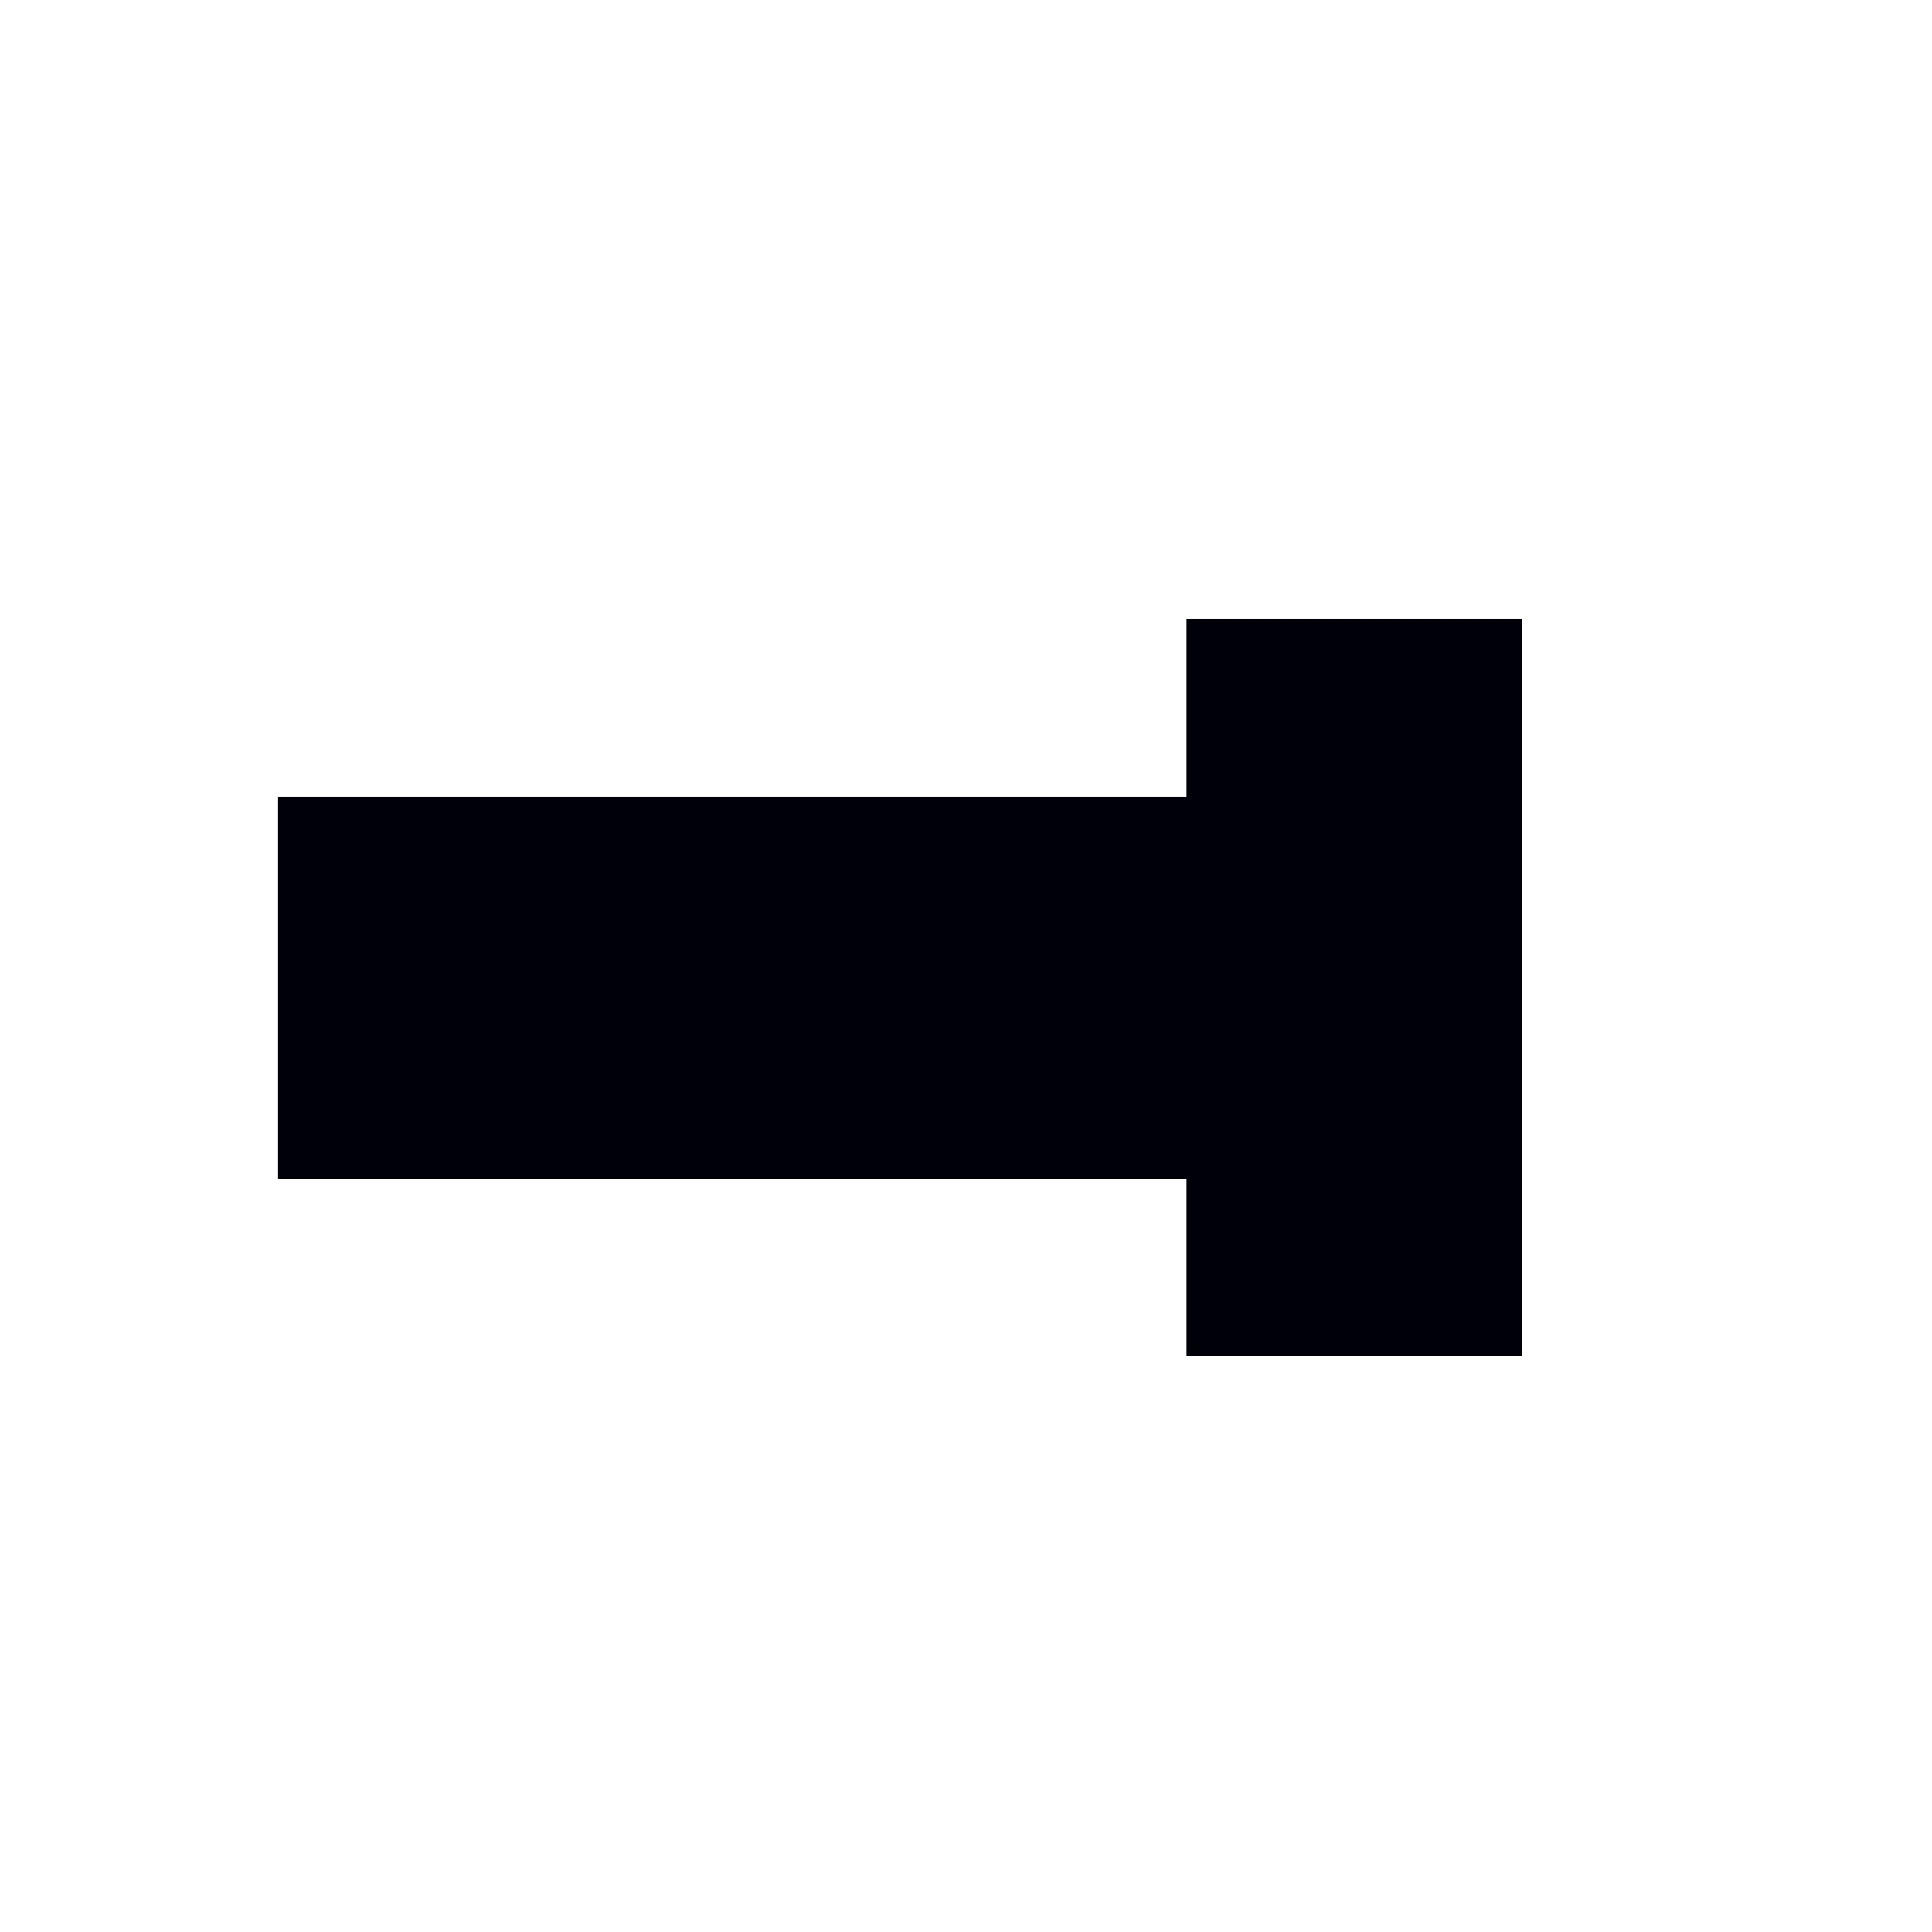 <?xml version="1.0" encoding="UTF-8" standalone="no"?>
<!-- Created with Inkscape (http://www.inkscape.org/) -->

<svg
   xmlns:dc="http://purl.org/dc/elements/1.1/"
   xmlns:cc="http://creativecommons.org/ns#"
   xmlns:rdf="http://www.w3.org/1999/02/22-rdf-syntax-ns#"
   xmlns:svg="http://www.w3.org/2000/svg"
   xmlns="http://www.w3.org/2000/svg"
   xmlns:sodipodi="http://sodipodi.sourceforge.net/DTD/sodipodi-0.dtd"
   xmlns:inkscape="http://www.inkscape.org/namespaces/inkscape"
   width="400"
   height="400"
   viewBox="0 0 105.833 105.833"
   version="1.1"
   id="svg8"
   inkscape:version="0.92.4 (unknown)"
   sodipodi:docname="Schraube.svg"
   inkscape:export-filename="/home/robert/CloudStation/Hobby/Projekte/Schraubensortierer/Asset/Schraube.png"
   inkscape:export-xdpi="96"
   inkscape:export-ydpi="96"
   enable-background="new">
  <defs
     id="defs2" />
  <sodipodi:namedview
     id="base"
     pagecolor="#ffffff"
     bordercolor="#666666"
     borderopacity="1.0"
     inkscape:pageopacity="1"
     inkscape:pageshadow="2"
     inkscape:zoom="0.98994949"
     inkscape:cx="188.49428"
     inkscape:cy="163.39453"
     inkscape:document-units="mm"
     inkscape:current-layer="layer1"
     showgrid="false"
     units="px"
     inkscape:window-width="1366"
     inkscape:window-height="718"
     inkscape:window-x="0"
     inkscape:window-y="0"
     inkscape:window-maximized="1" />
  <g
     inkscape:label="Ebene 1"
     inkscape:groupmode="layer"
     id="layer1"
     transform="translate(0,-191.167)"
     style="">
    <rect
       style="fill:#000008;fill-opacity:1;stroke:none;stroke-width:1.151;stroke-linecap:round;stroke-linejoin:bevel;stroke-miterlimit:4;stroke-dasharray:none;stroke-opacity:1"
       id="rect4592"
       width="64.908"
       height="20.915"
       x="15.234"
       y="234.811" />
    <rect
       y="225.075"
       x="64.997"
       height="40.387"
       width="18.391"
       id="rect4594"
       style="fill:#000008;fill-opacity:1;stroke:none;stroke-width:0.852;stroke-linecap:round;stroke-linejoin:bevel;stroke-miterlimit:4;stroke-dasharray:none;stroke-opacity:1" />
  </g>
</svg>

